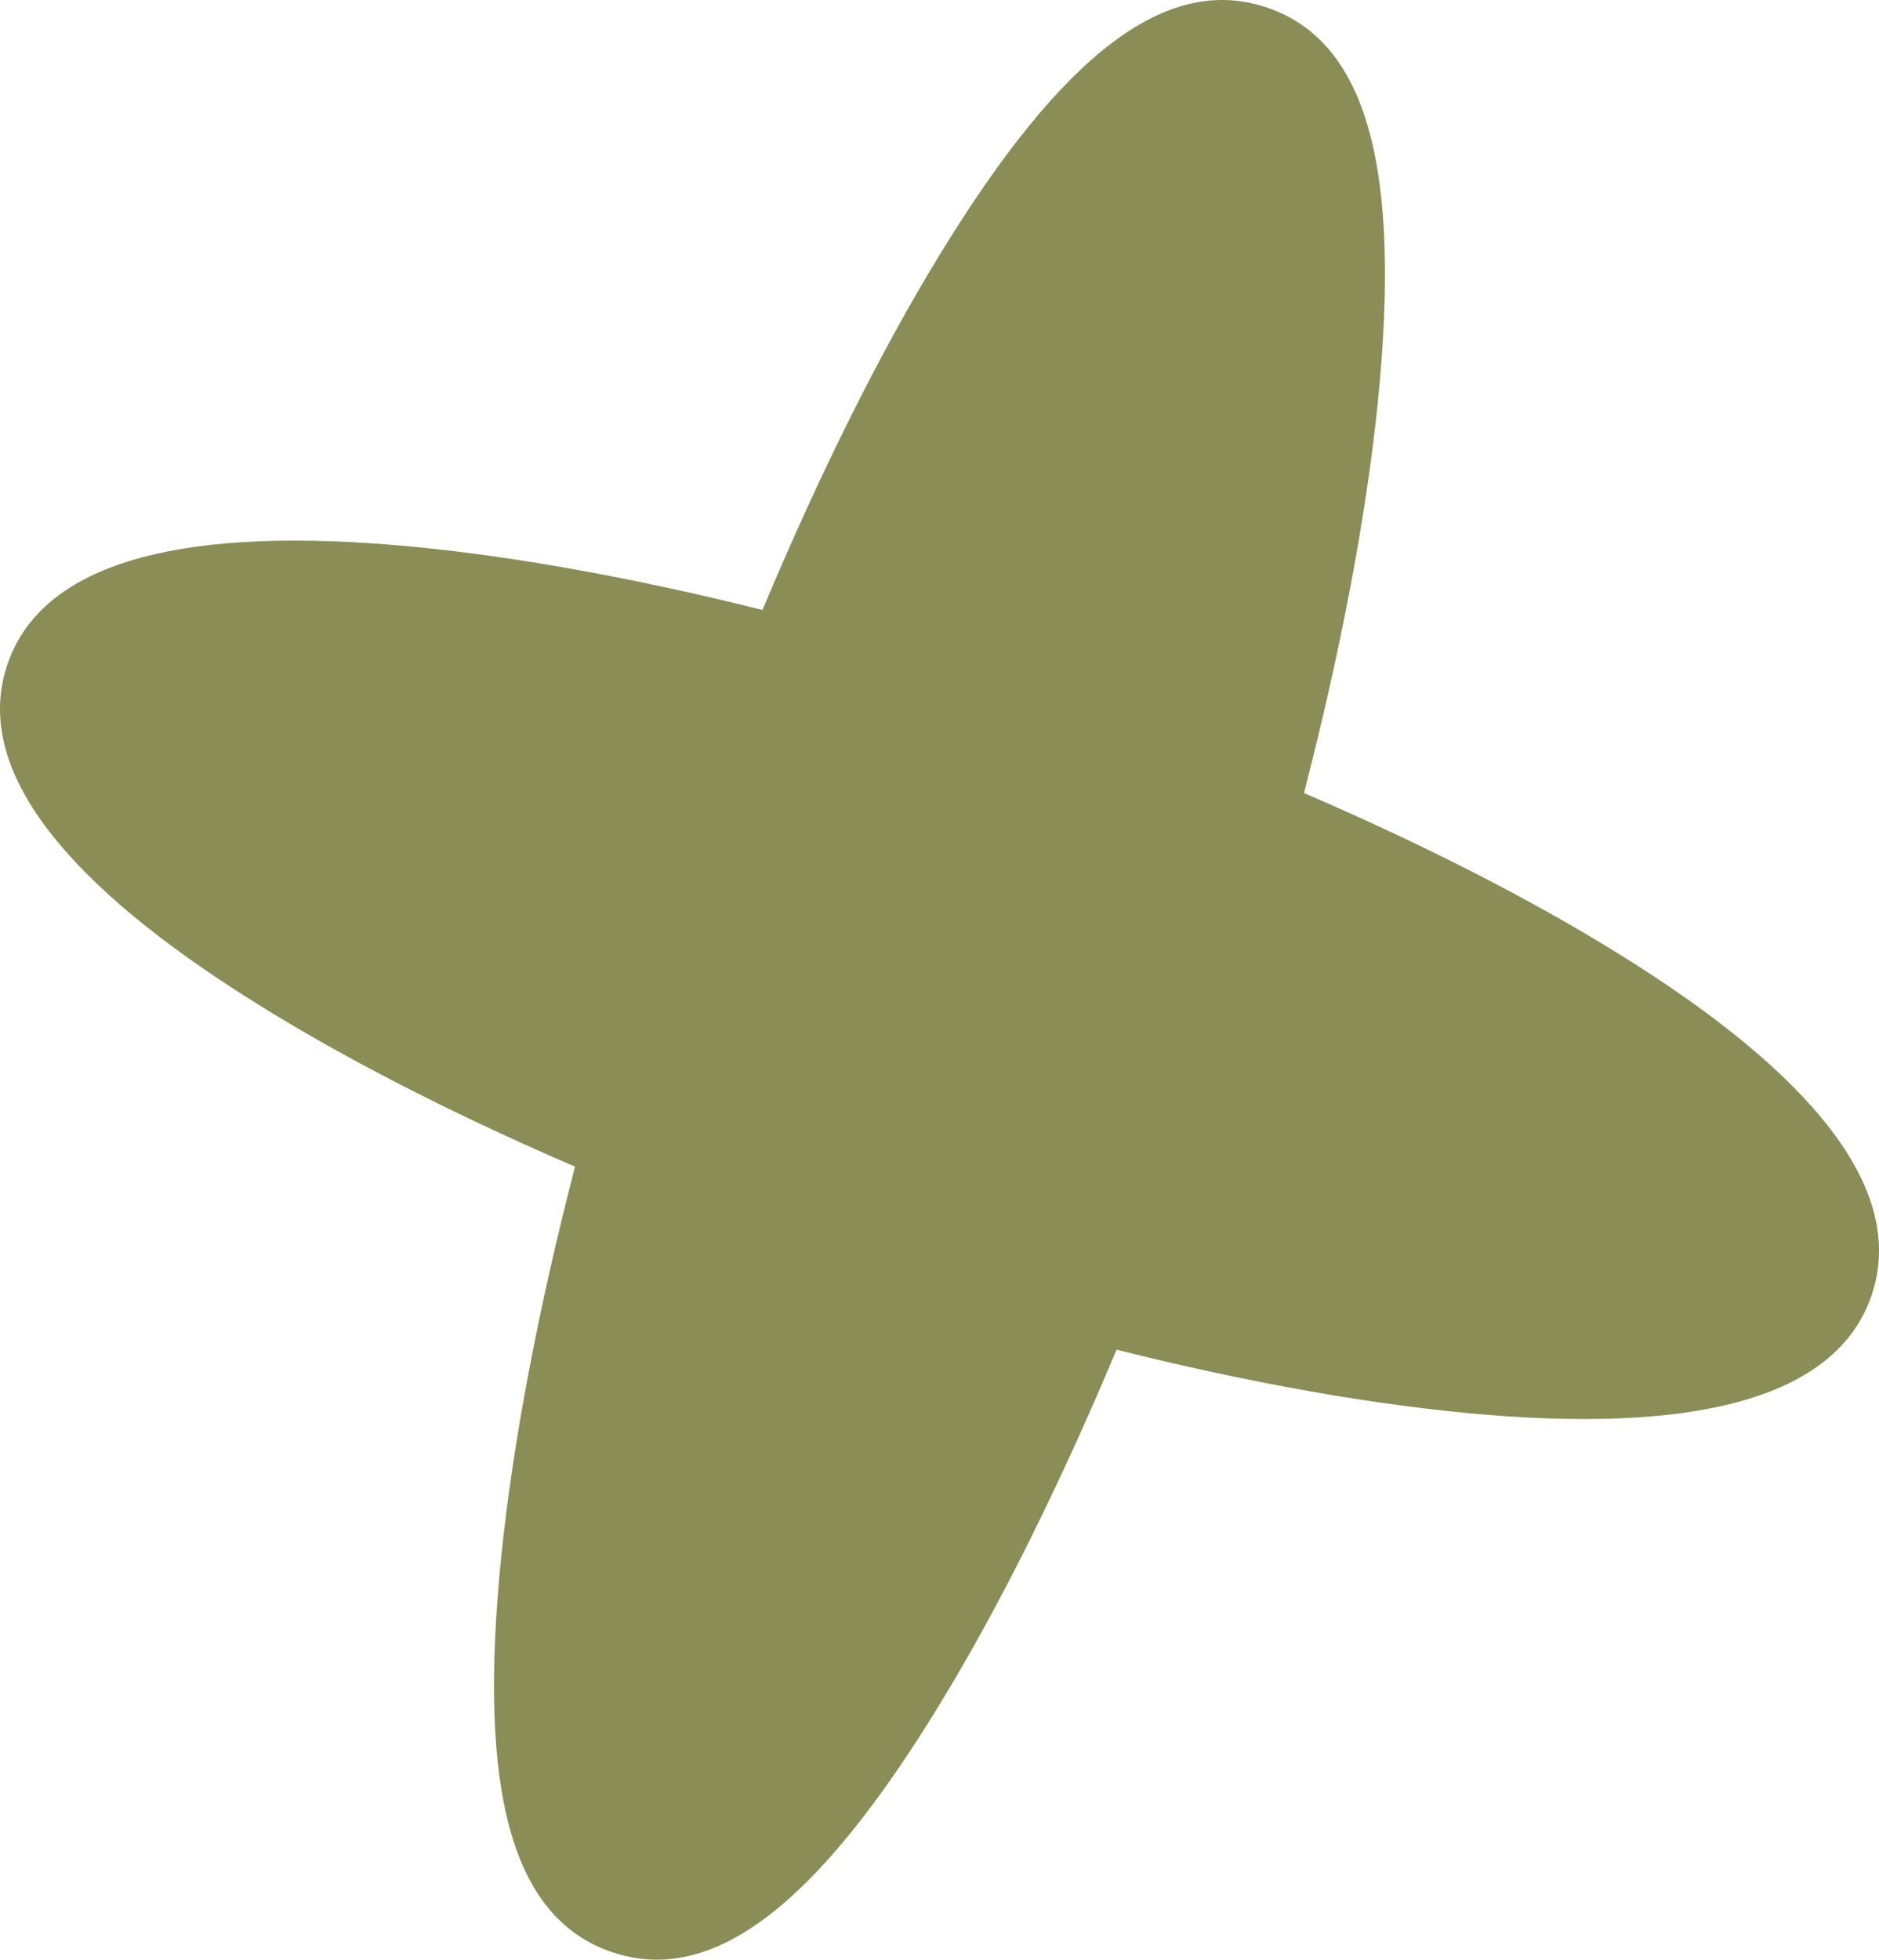 <svg width="563" height="587" viewBox="0 0 563 587" fill="none" xmlns="http://www.w3.org/2000/svg">
<path d="M490.94 289.455C463.233 271.68 428.945 254.006 390.707 237.546C401.678 195.042 409.286 155.165 412.789 120.892C420.026 50.057 409.471 12.36 379.612 2.26C349.752 -7.841 318.52 15.745 281.438 76.502C263.492 105.869 245.422 142.237 228.455 182.708C188.072 172.608 150.088 165.877 117.312 163.195C50.78 157.747 12.048 169.833 2.187 199.115C-7.673 228.396 15.836 261.502 72.052 297.538C99.759 315.312 134.055 332.986 172.286 349.455C161.314 391.959 153.707 431.827 150.211 466.101C142.966 536.943 153.521 574.64 183.388 584.741C213.256 594.841 244.481 571.247 281.57 510.498C299.508 481.131 317.578 444.756 334.553 404.284C374.928 414.393 412.912 421.124 445.696 423.806C512.22 429.215 550.952 417.159 560.813 387.886C570.673 358.612 547.164 325.49 490.94 289.455Z" fill="#8A8D56"/>
</svg>
